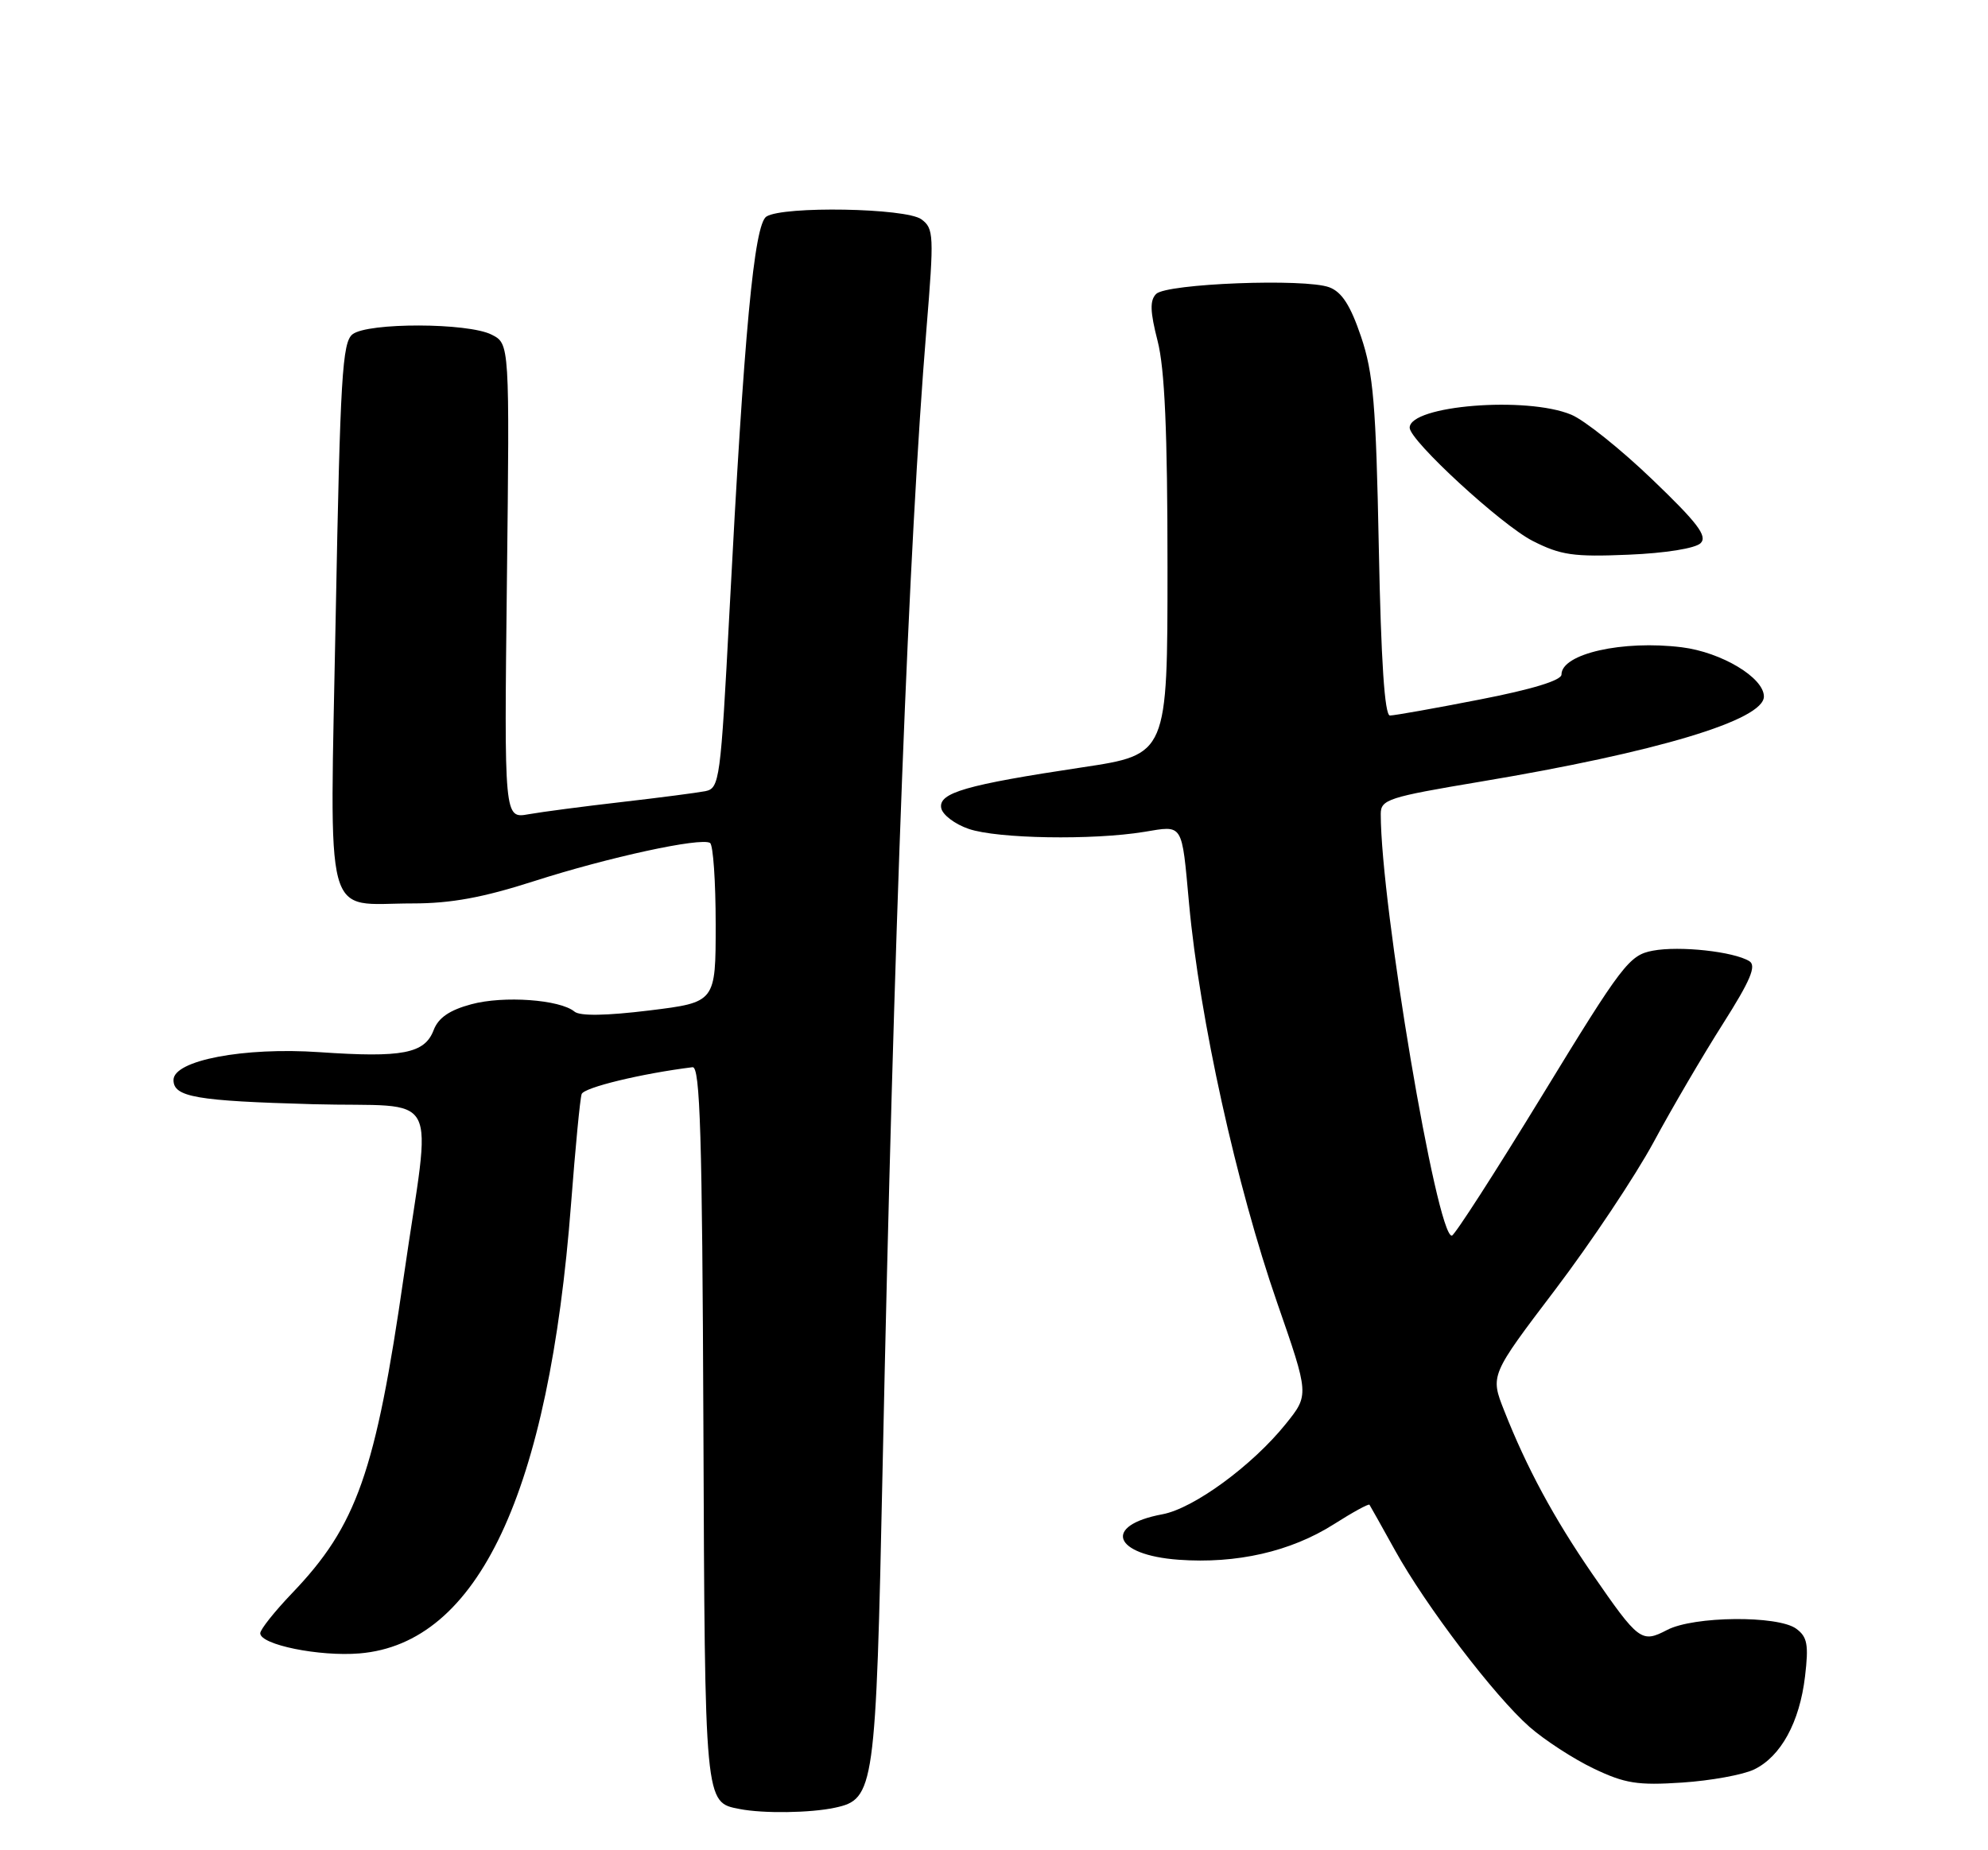 <?xml version="1.0" encoding="UTF-8" standalone="no"?>
<!DOCTYPE svg PUBLIC "-//W3C//DTD SVG 1.1//EN" "http://www.w3.org/Graphics/SVG/1.1/DTD/svg11.dtd" >
<svg xmlns="http://www.w3.org/2000/svg" xmlns:xlink="http://www.w3.org/1999/xlink" version="1.1" viewBox="0 0 275 256">
 <g >
 <path fill="currentColor"
d=" M 115.49 250.12 C 120.97 248.95 121.16 247.61 122.09 203.12 C 123.65 128.58 125.70 75.54 128.15 45.59 C 129.22 32.51 129.18 31.61 127.45 30.34 C 125.31 28.78 108.37 28.48 106.02 29.96 C 104.32 31.04 102.92 45.95 100.90 84.78 C 99.68 108.01 99.54 109.07 97.56 109.47 C 96.43 109.69 91.22 110.37 86.00 110.97 C 80.78 111.57 74.98 112.33 73.12 112.66 C 69.74 113.27 69.74 113.27 70.12 80.42 C 70.50 47.56 70.50 47.56 68.00 46.30 C 64.73 44.64 50.89 44.61 48.77 46.25 C 47.35 47.34 47.06 52.20 46.44 85.14 C 45.62 128.77 44.62 125.00 57.08 125.00 C 62.40 125.00 66.81 124.19 73.90 121.91 C 84.17 118.61 96.93 115.84 98.22 116.63 C 98.65 116.90 99.00 121.97 99.00 127.90 C 99.00 138.68 99.00 138.68 89.82 139.81 C 83.87 140.54 80.22 140.60 79.47 139.97 C 77.46 138.30 69.66 137.74 65.20 138.95 C 62.18 139.76 60.64 140.82 59.99 142.52 C 58.75 145.78 55.68 146.37 44.19 145.58 C 33.72 144.86 24.00 146.72 24.00 149.43 C 24.00 151.79 27.10 152.33 43.30 152.78 C 61.38 153.27 59.68 150.06 55.87 176.50 C 51.95 203.72 49.35 211.10 40.40 220.44 C 37.98 222.97 36.00 225.46 36.00 225.98 C 36.00 227.57 44.18 229.23 49.73 228.77 C 66.14 227.41 75.93 206.59 79.00 166.50 C 79.59 158.80 80.24 152.00 80.46 151.38 C 80.76 150.47 88.73 148.54 95.80 147.66 C 96.85 147.53 97.14 157.06 97.30 197.10 C 97.51 249.87 97.46 249.36 102.32 250.30 C 105.58 250.94 112.11 250.85 115.49 250.12 Z  M 242.64 244.83 C 246.35 243.04 248.94 238.30 249.69 231.95 C 250.21 227.55 250.01 226.48 248.47 225.35 C 245.92 223.49 234.29 223.60 230.62 225.52 C 227.06 227.37 226.70 227.10 220.22 217.71 C 214.94 210.03 211.18 203.07 208.07 195.17 C 206.14 190.29 206.14 190.29 215.14 178.43 C 220.08 171.91 226.20 162.73 228.74 158.04 C 231.27 153.34 235.59 145.97 238.33 141.66 C 242.14 135.66 243.00 133.62 241.99 132.99 C 239.83 131.66 232.35 130.84 228.63 131.54 C 225.38 132.15 224.42 133.40 213.33 151.57 C 206.82 162.22 201.20 170.96 200.83 170.97 C 198.74 171.06 191.00 125.14 191.00 112.62 C 191.00 110.62 192.03 110.29 204.75 108.16 C 229.22 104.07 244.00 99.63 244.00 96.37 C 244.00 93.76 238.14 90.25 232.66 89.56 C 224.46 88.54 216.00 90.45 216.00 93.33 C 216.00 94.14 211.94 95.38 204.68 96.79 C 198.46 98.01 192.87 99.00 192.27 99.00 C 191.54 99.00 191.04 91.55 190.73 75.75 C 190.34 55.93 189.98 51.63 188.27 46.57 C 186.81 42.26 185.62 40.40 183.88 39.75 C 180.53 38.49 161.37 39.23 159.93 40.67 C 159.04 41.56 159.09 43.11 160.13 47.17 C 161.12 51.01 161.50 59.75 161.50 78.45 C 161.50 104.40 161.50 104.40 149.72 106.17 C 133.62 108.59 129.79 109.69 130.20 111.81 C 130.38 112.74 132.09 114.04 134.01 114.69 C 137.97 116.05 151.15 116.27 158.27 115.10 C 163.73 114.20 163.45 113.75 164.48 125.00 C 165.94 140.93 171.04 164.04 176.67 180.25 C 181.10 193.00 181.10 193.00 177.86 197.02 C 173.24 202.77 165.12 208.72 160.79 209.52 C 152.50 211.06 153.98 215.15 163.05 215.81 C 171.06 216.39 178.54 214.68 184.49 210.91 C 187.10 209.25 189.32 208.03 189.44 208.20 C 189.55 208.36 191.14 211.20 192.97 214.50 C 197.25 222.23 206.74 234.68 211.58 238.94 C 213.67 240.77 217.65 243.36 220.43 244.69 C 224.77 246.77 226.53 247.05 232.69 246.64 C 236.65 246.38 241.13 245.56 242.64 244.83 Z  M 235.25 75.15 C 236.22 74.18 234.82 72.34 228.56 66.34 C 224.21 62.16 219.17 58.13 217.36 57.38 C 211.18 54.79 195.00 56.10 195.00 59.18 C 195.00 60.96 207.69 72.64 212.01 74.84 C 215.90 76.82 217.67 77.07 225.26 76.75 C 230.38 76.54 234.53 75.87 235.25 75.15 Z "/>
</g>
</svg>